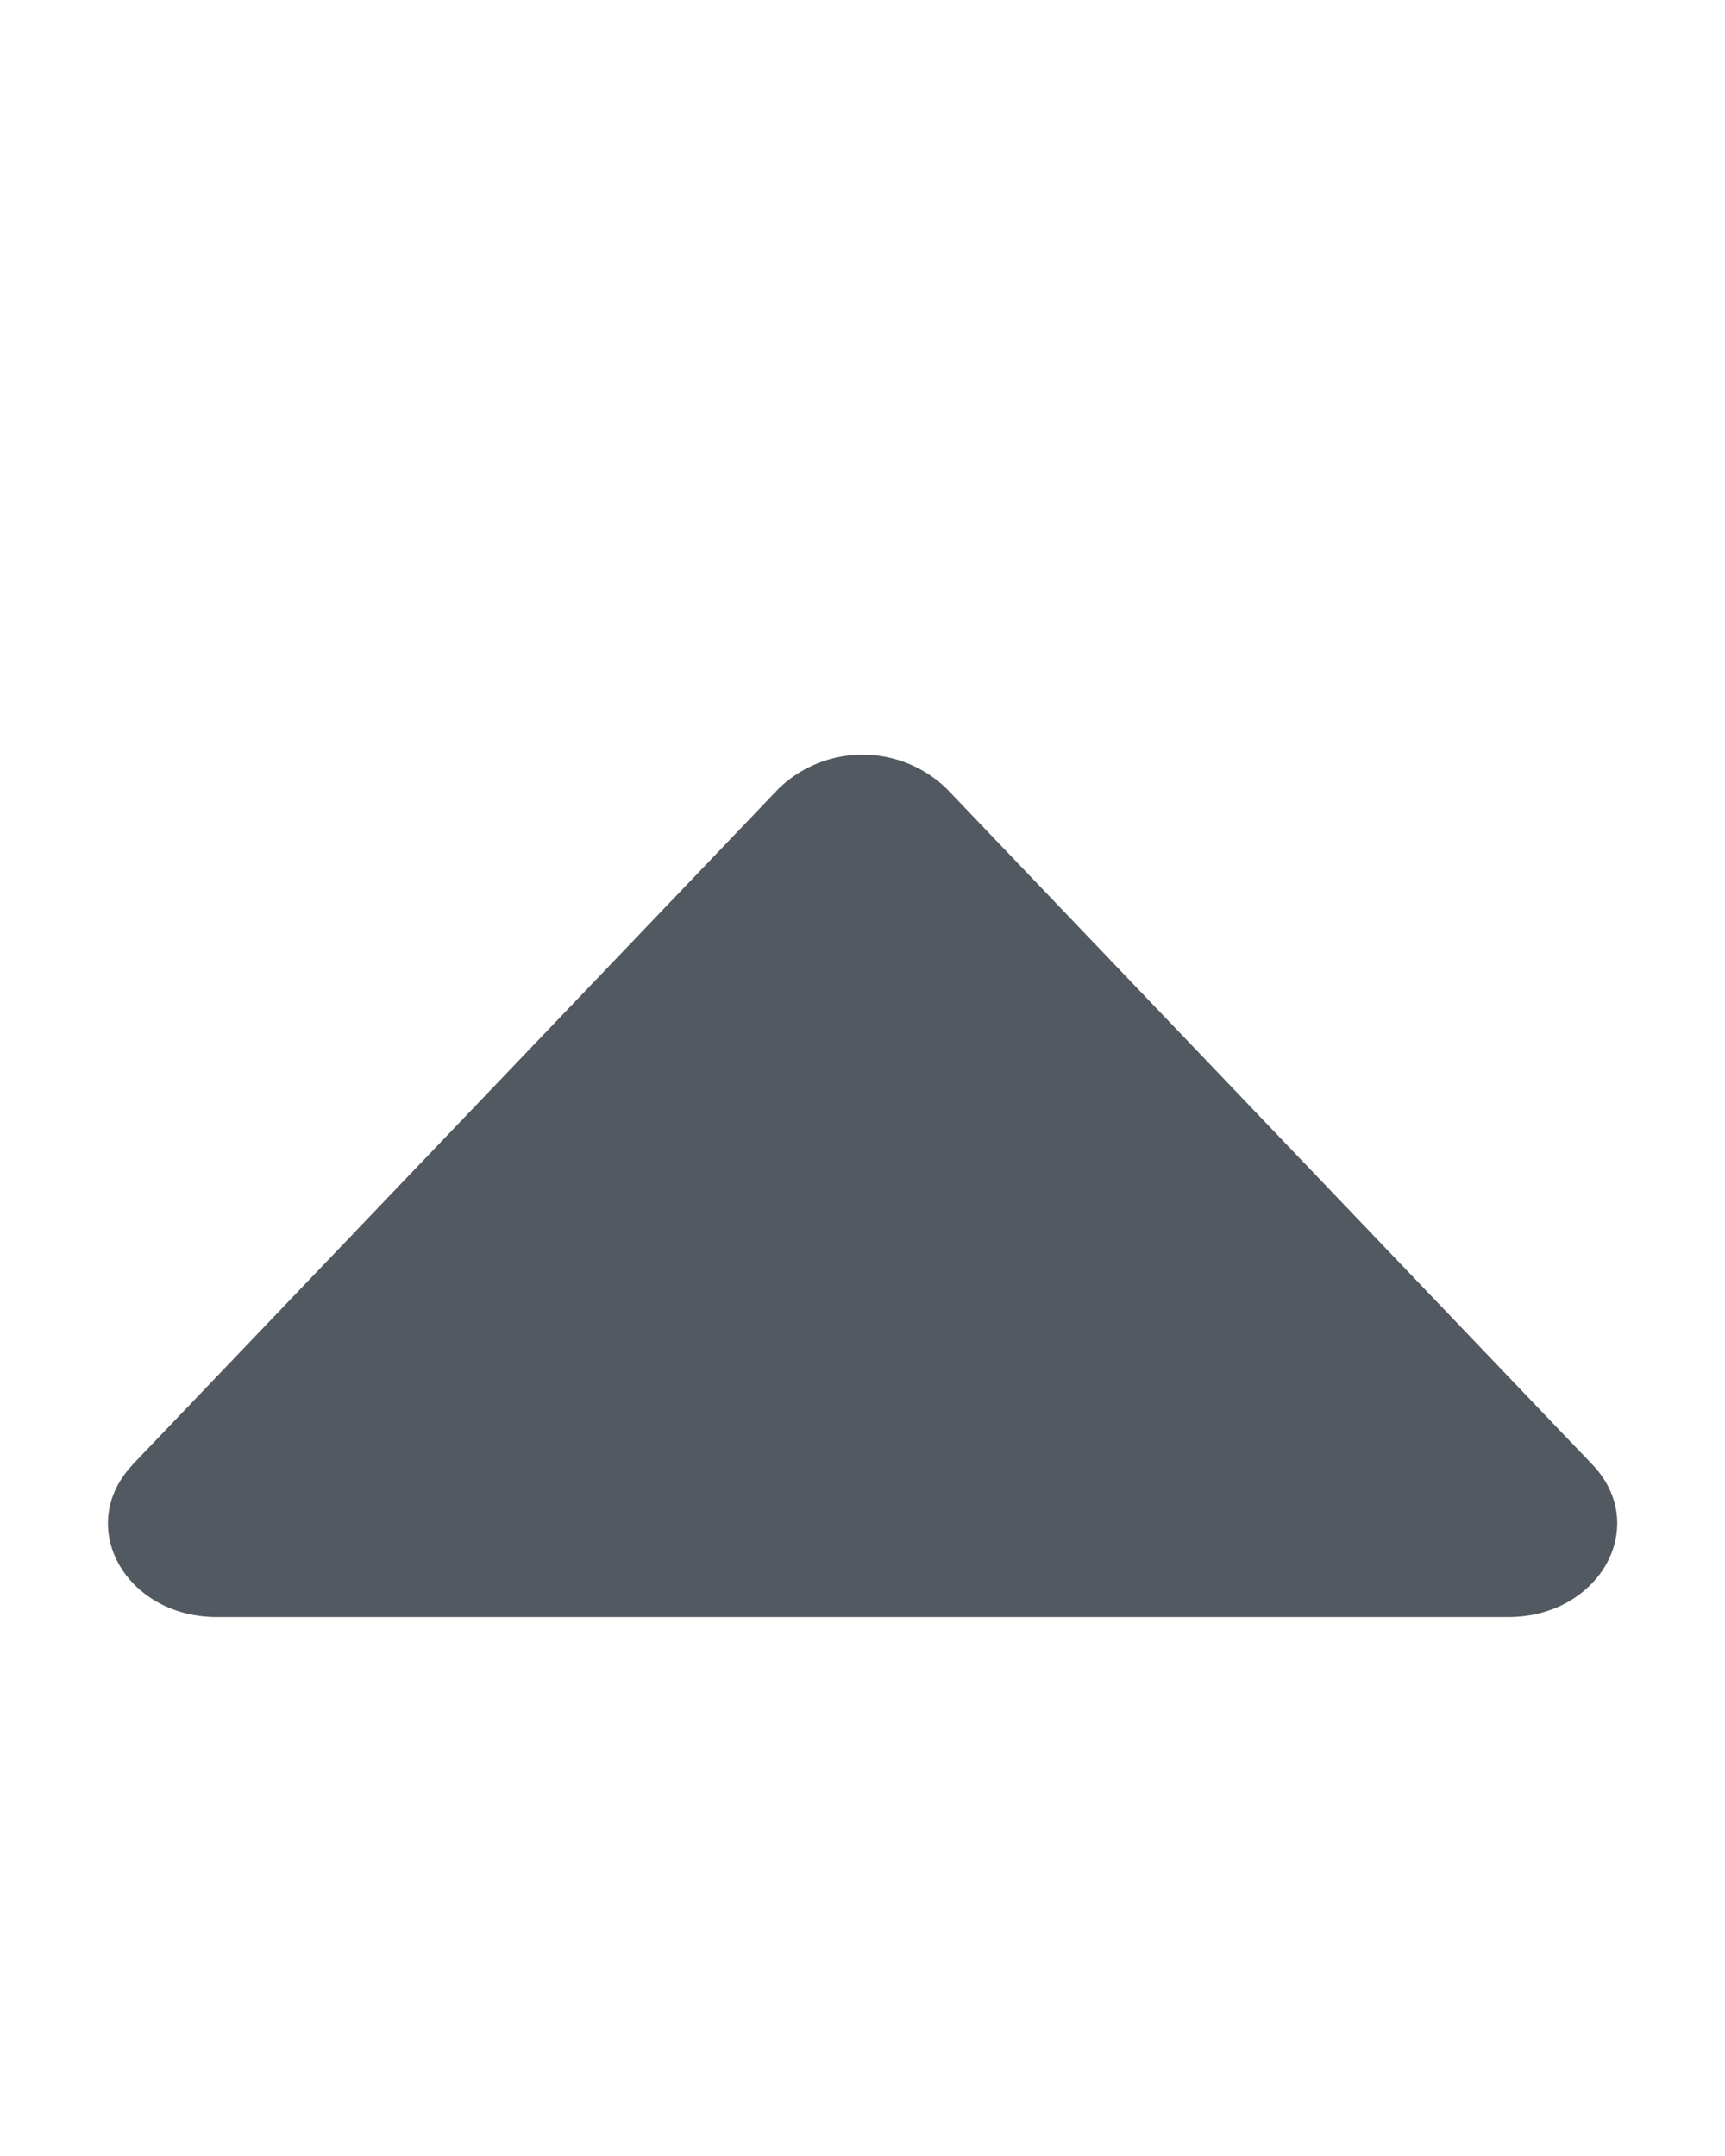<svg width="8" height="10" viewBox="19 4 8 8" xmlns="http://www.w3.org/2000/svg"><path d="M19.615 9.793l2.995-3.134a.56.56 0 0 1 .781 0l2.994 3.134c.27.283.035.707-.39.707h-5.989c-.426 0-.66-.424-.39-.707" fill="#525961" fill-rule="evenodd"/></svg>